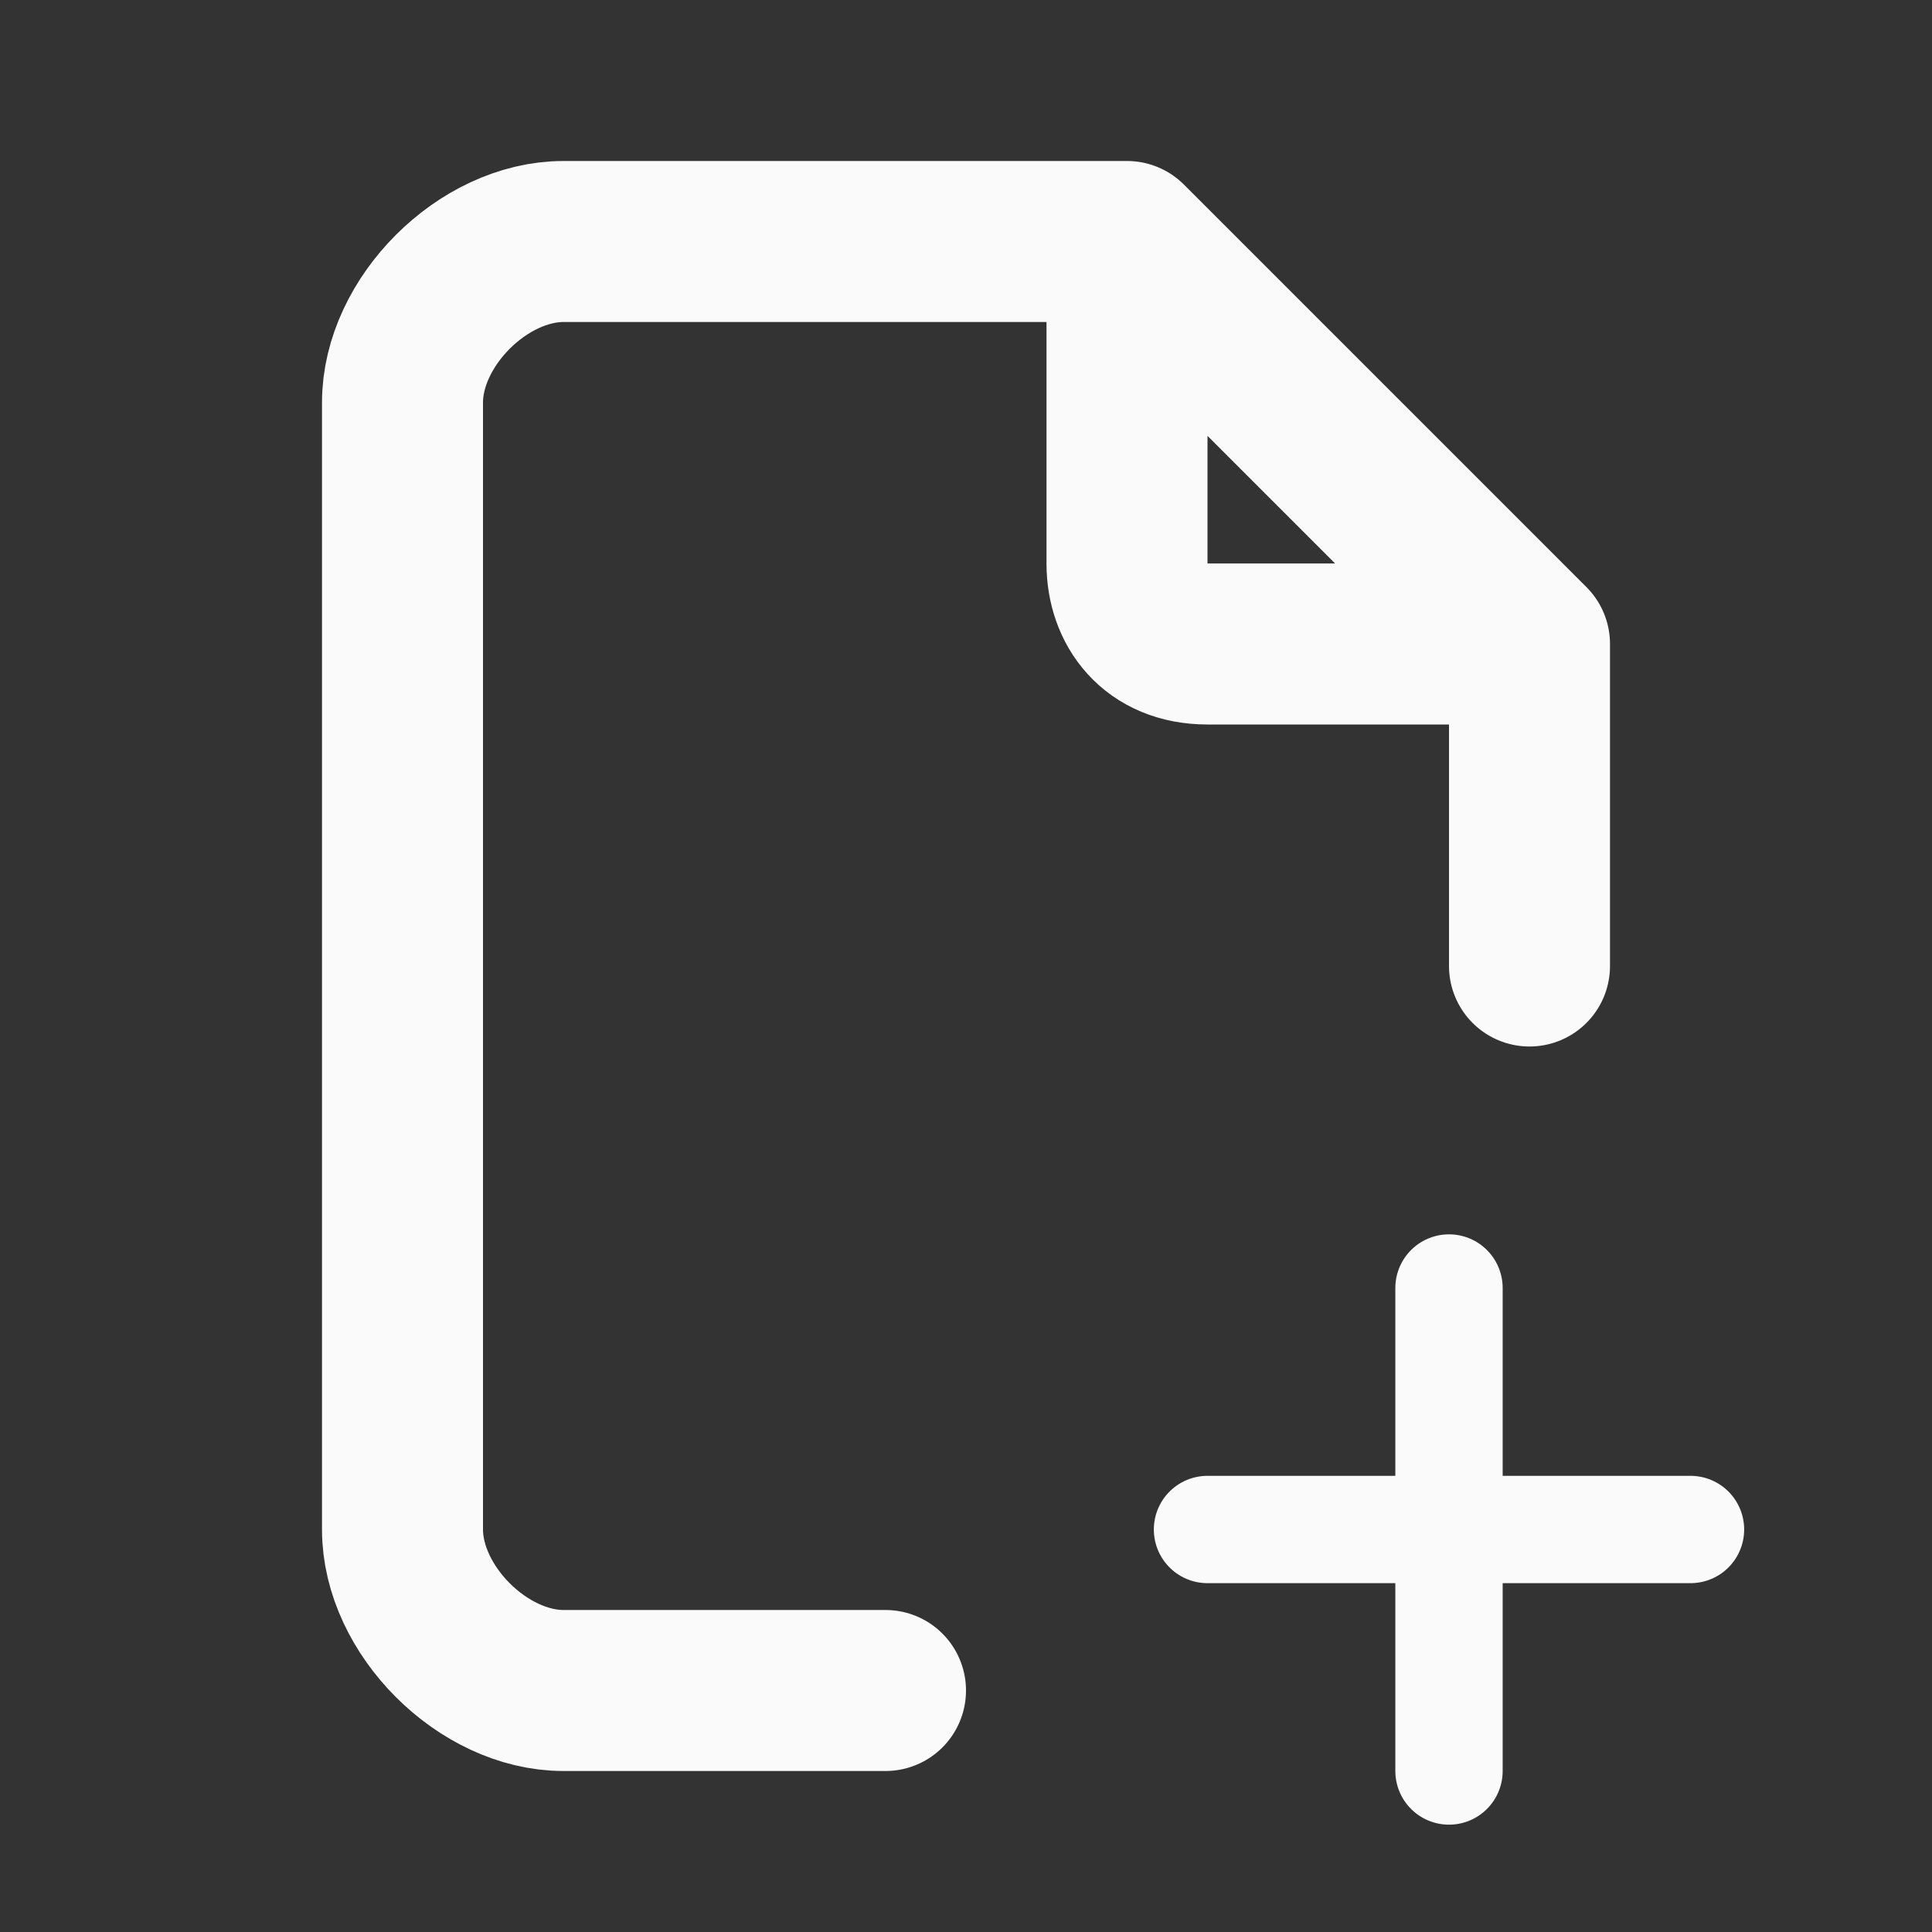 <svg width="36" height="36" viewBox="0 0 36 36" fill="none" xmlns="http://www.w3.org/2000/svg">
<rect x="0" y="0" width="36" height="36" fill="#333333" stroke="none"/>
<g id="ic_new_notice" clip-path="url(#clip0_2834_8402)">
<path id="Vector" d="M27 24V33M22.5 28.5H31.5" stroke="#FAFAFA" stroke-width="2" stroke-linecap="round" stroke-linejoin="round"/>
<path id="Vector 43" d="M16.5 31.5C14.833 31.5 12.1 31.5 10.5 31.5C9 31.5 7.5 30 7.5 28.5V7.5C7.5 6 9 4.5 10.5 4.5H21M21 4.5L28.5 12M21 4.5V10.5C21 11.3 21.5 12 22.5 12H28.5M28.5 12V18" stroke="#FAFAFA" stroke-width="3" stroke-linecap="round" stroke-linejoin="round"/>
</g>
<defs>
<clipPath id="clip0_2834_8402">
<rect width="36" height="36" fill="white"/>
</clipPath>
</defs>
</svg>
